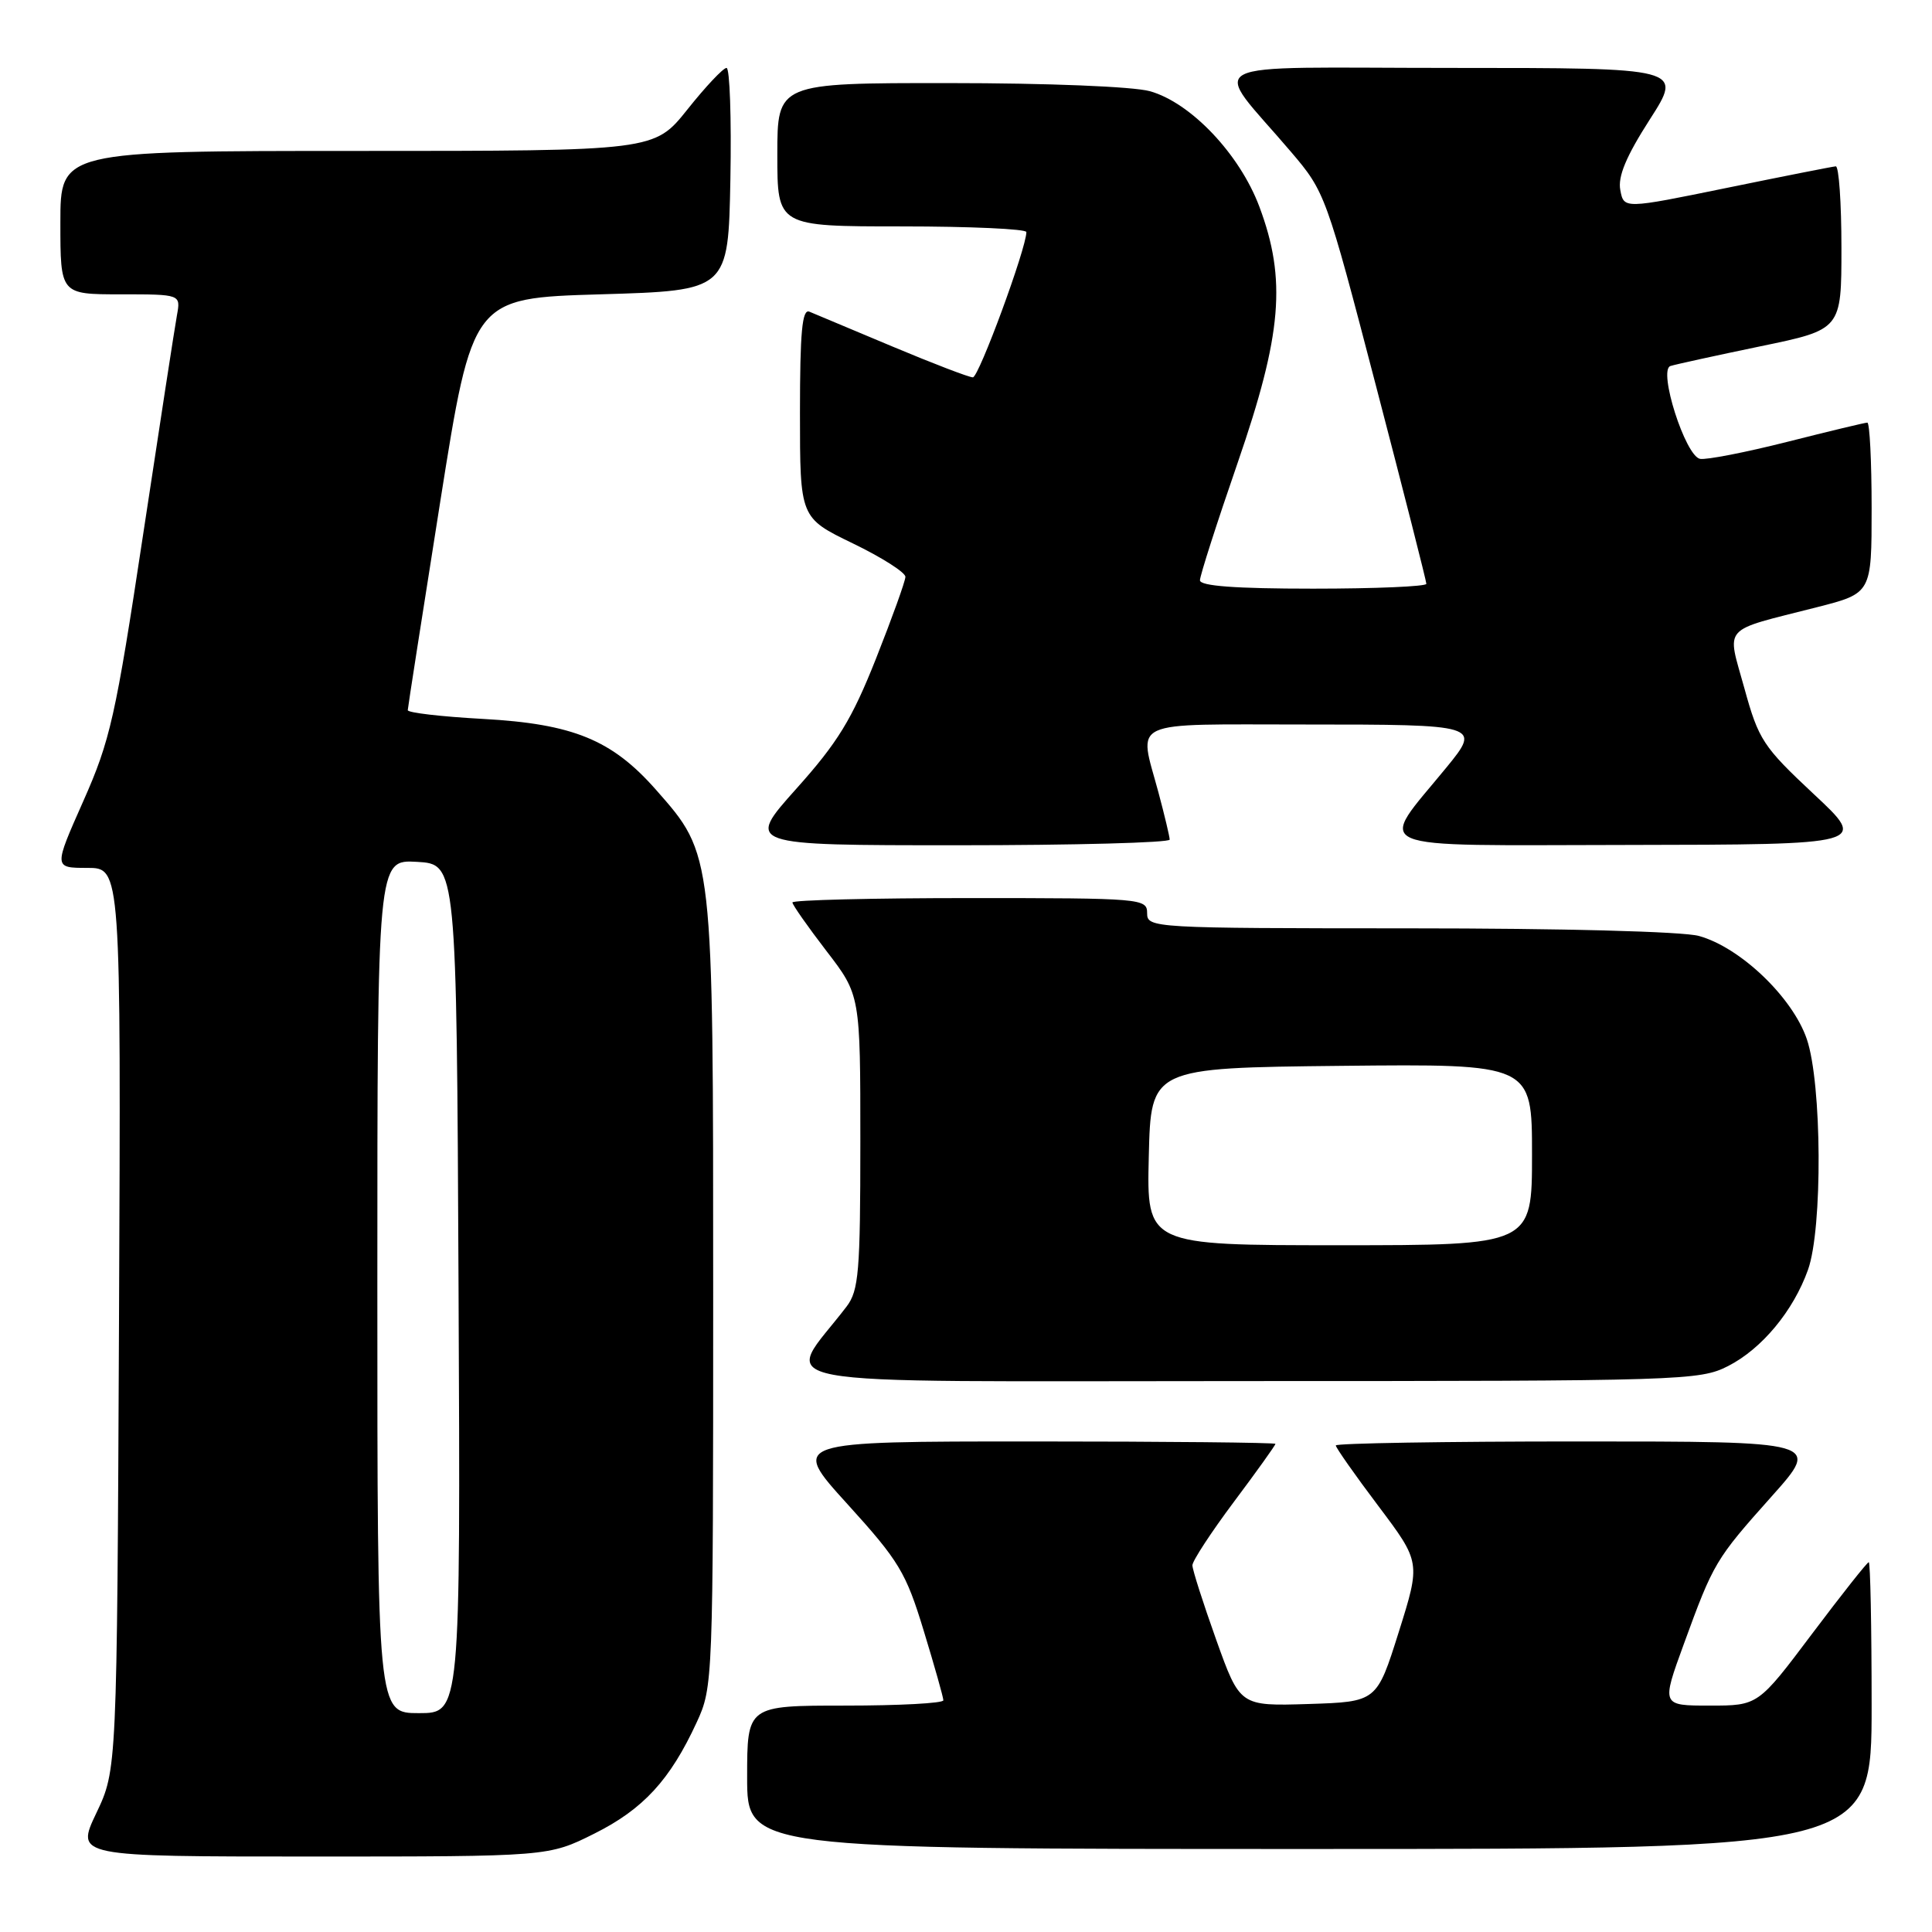 <?xml version="1.0" encoding="UTF-8" standalone="no"?>
<!DOCTYPE svg PUBLIC "-//W3C//DTD SVG 1.1//EN" "http://www.w3.org/Graphics/SVG/1.1/DTD/svg11.dtd" >
<svg xmlns="http://www.w3.org/2000/svg" xmlns:xlink="http://www.w3.org/1999/xlink" version="1.1" viewBox="0 0 256 256">
 <g >
 <path fill="currentColor"
d=" M 78.74 242.97 C 85.23 239.73 88.79 235.86 92.31 228.23 C 94.47 223.56 94.50 222.87 94.50 171.50 C 94.50 112.86 94.55 113.32 86.93 104.66 C 81.09 98.03 75.95 95.92 63.99 95.26 C 58.49 94.96 54.01 94.44 54.03 94.10 C 54.04 93.77 55.98 81.35 58.33 66.50 C 62.61 39.50 62.61 39.50 79.56 39.00 C 96.50 38.50 96.50 38.50 96.78 23.75 C 96.93 15.64 96.70 9.00 96.27 9.00 C 95.83 9.00 93.50 11.47 91.09 14.50 C 86.70 20.00 86.70 20.00 47.35 20.00 C 8.00 20.00 8.00 20.00 8.00 29.50 C 8.00 39.00 8.00 39.00 15.97 39.00 C 23.95 39.00 23.95 39.00 23.45 41.75 C 23.17 43.26 21.15 56.39 18.95 70.92 C 15.31 95.01 14.61 98.11 11.03 106.17 C 7.11 115.00 7.11 115.00 11.57 115.00 C 16.03 115.00 16.03 115.00 15.77 174.75 C 15.50 234.50 15.50 234.50 12.76 240.25 C 10.03 246.00 10.03 246.00 41.35 246.00 C 72.68 246.00 72.68 246.00 78.74 242.97 Z  M 248.00 226.00 C 248.00 215.55 247.83 207.00 247.62 207.00 C 247.41 207.00 244.03 211.28 240.10 216.50 C 232.96 226.00 232.96 226.00 226.55 226.00 C 220.14 226.00 220.14 226.00 223.11 217.86 C 227.06 207.03 227.30 206.63 234.78 198.25 C 241.25 191.00 241.25 191.00 209.12 191.00 C 191.46 191.00 177.00 191.24 177.00 191.53 C 177.00 191.82 179.53 195.43 182.63 199.54 C 188.25 207.01 188.25 207.01 185.34 216.26 C 182.43 225.50 182.43 225.50 173.37 225.79 C 164.30 226.07 164.30 226.07 161.15 217.27 C 159.42 212.42 158.00 207.99 158.00 207.41 C 158.00 206.83 160.48 203.04 163.50 199.00 C 166.53 194.96 169.00 191.50 169.00 191.32 C 169.00 191.15 154.54 191.00 136.88 191.00 C 104.75 191.00 104.75 191.00 112.28 199.29 C 119.14 206.85 120.04 208.34 122.40 216.09 C 123.83 220.77 125.00 224.92 125.00 225.30 C 125.00 225.69 119.15 226.00 112.00 226.00 C 99.00 226.00 99.00 226.00 99.00 235.50 C 99.00 245.00 99.00 245.00 173.50 245.00 C 248.00 245.00 248.00 245.00 248.00 226.00 Z  M 228.98 181.01 C 233.45 178.73 237.63 173.70 239.57 168.25 C 241.52 162.79 241.42 143.58 239.41 137.68 C 237.52 132.15 230.61 125.54 225.12 124.02 C 223.01 123.43 206.98 123.01 186.75 123.01 C 152.67 123.00 152.00 122.96 152.00 121.00 C 152.00 119.06 151.33 119.00 128.50 119.00 C 115.57 119.00 105.00 119.26 105.00 119.58 C 105.00 119.89 107.03 122.78 109.50 126.00 C 114.00 131.85 114.00 131.85 114.00 151.29 C 114.00 168.53 113.79 171.00 112.18 173.12 C 103.85 184.06 98.22 183.00 164.92 183.00 C 223.01 183.00 225.21 182.93 228.98 181.01 Z  M 154.99 111.25 C 154.98 110.84 154.31 108.03 153.50 105.00 C 150.87 95.21 149.16 96.00 173.00 96.00 C 196.03 96.00 196.27 96.07 191.68 101.67 C 182.47 112.92 180.33 112.00 215.63 111.96 C 247.50 111.91 247.50 111.91 240.32 105.21 C 233.61 98.93 233.02 98.03 231.14 91.20 C 228.81 82.75 227.93 83.73 240.75 80.46 C 248.00 78.61 248.00 78.61 248.00 67.31 C 248.00 61.09 247.74 56.00 247.43 56.00 C 247.12 56.00 242.34 57.15 236.81 58.55 C 231.27 59.95 226.08 60.96 225.26 60.80 C 223.31 60.41 219.68 49.03 221.34 48.50 C 221.98 48.29 227.34 47.12 233.25 45.89 C 244.00 43.67 244.00 43.67 244.00 32.83 C 244.00 26.87 243.66 22.02 243.25 22.04 C 242.84 22.07 236.35 23.35 228.84 24.89 C 215.17 27.69 215.17 27.69 214.70 25.19 C 214.35 23.40 215.47 20.72 218.60 15.84 C 222.99 9.00 222.99 9.00 192.42 9.00 C 157.81 9.00 160.43 7.63 171.07 20.13 C 175.59 25.43 175.73 25.84 182.32 51.11 C 186.00 65.20 189.00 77.01 189.00 77.36 C 189.00 77.71 182.25 78.00 174.00 78.00 C 163.68 78.00 159.00 77.65 159.00 76.89 C 159.00 76.28 161.25 69.27 164.00 61.31 C 169.87 44.30 170.49 37.05 166.87 27.38 C 164.26 20.42 157.78 13.59 152.35 12.08 C 150.14 11.47 138.81 11.01 125.75 11.01 C 103.00 11.00 103.00 11.00 103.00 20.50 C 103.00 30.00 103.00 30.00 119.50 30.00 C 128.57 30.00 136.00 30.34 136.00 30.75 C 136.00 32.89 129.70 50.00 128.91 50.00 C 128.40 50.00 123.60 48.16 118.24 45.91 C 112.89 43.66 107.94 41.58 107.25 41.30 C 106.29 40.90 106.00 43.96 106.00 54.70 C 106.00 68.61 106.00 68.61 113.00 72.00 C 116.85 73.86 119.99 75.86 119.97 76.44 C 119.96 77.02 118.20 81.90 116.07 87.28 C 112.87 95.34 111.01 98.38 105.50 104.53 C 98.82 112.00 98.82 112.00 126.91 112.00 C 142.36 112.00 154.99 111.66 154.99 111.25 Z  M 50.00 170.45 C 50.00 113.90 50.00 113.90 55.25 114.20 C 60.50 114.50 60.50 114.50 60.76 170.75 C 61.02 227.00 61.02 227.00 55.51 227.00 C 50.00 227.00 50.00 227.00 50.00 170.45 Z  M 152.22 153.25 C 152.50 141.50 152.50 141.50 177.75 141.23 C 203.00 140.97 203.00 140.97 203.00 152.98 C 203.00 165.00 203.00 165.00 177.47 165.00 C 151.94 165.00 151.94 165.00 152.22 153.25 Z "/>
</g>
</svg>